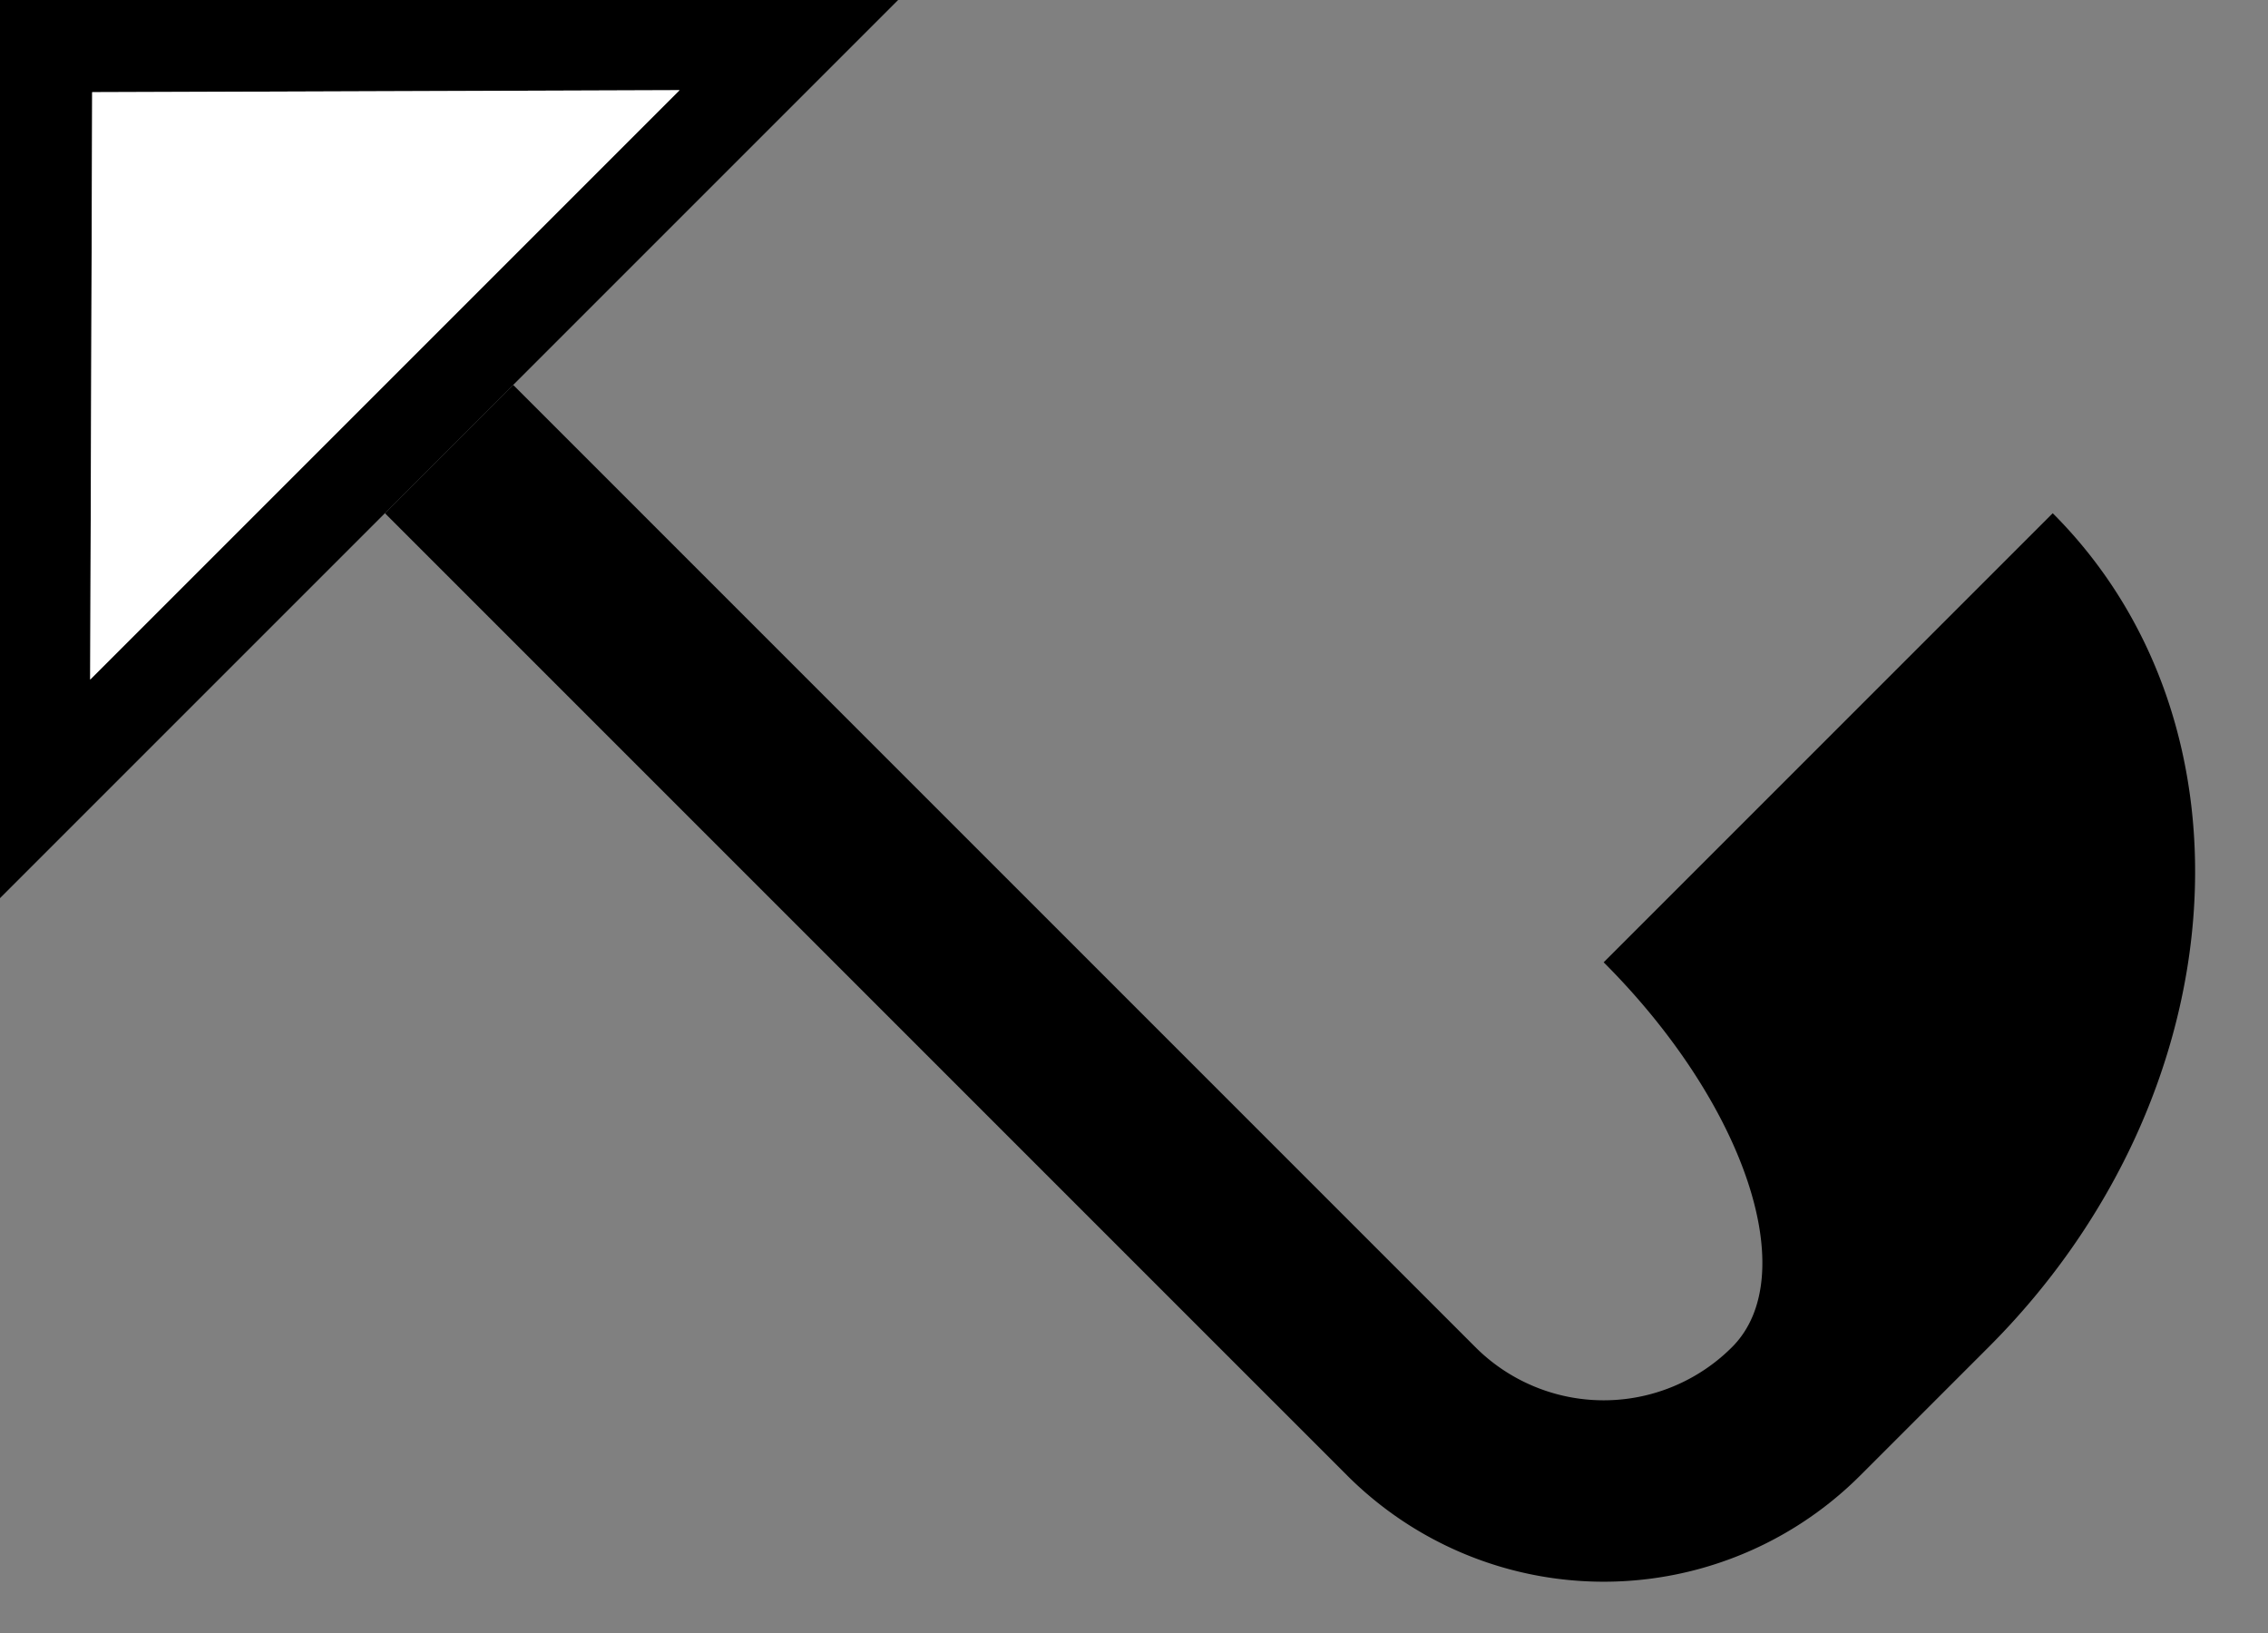 <svg xmlns="http://www.w3.org/2000/svg" version="1.0" width="25" height="18"><rect width="100%" height="100%" fill="#808080" stroke="none"/><path d="M0 0v9.9L9.9 0H0zm1.016 1.016L7.491.994.994 7.491l.022-6.475z"/><path d="M4.243 5.657l10.606 10.606a4 4 0 0 0 5.657 0l1.414-1.414c2.734-2.733 3.05-6.849.707-9.192l-4.95 4.95c1.563 1.562 2.196 3.461 1.415 4.242a2 2 0 0 1-2.829 0L5.657 4.243 4.243 5.657z"/><path d="M1.016 1.016L.994 7.491 7.491.994l-6.475.022z" fill="#fff"/></svg>